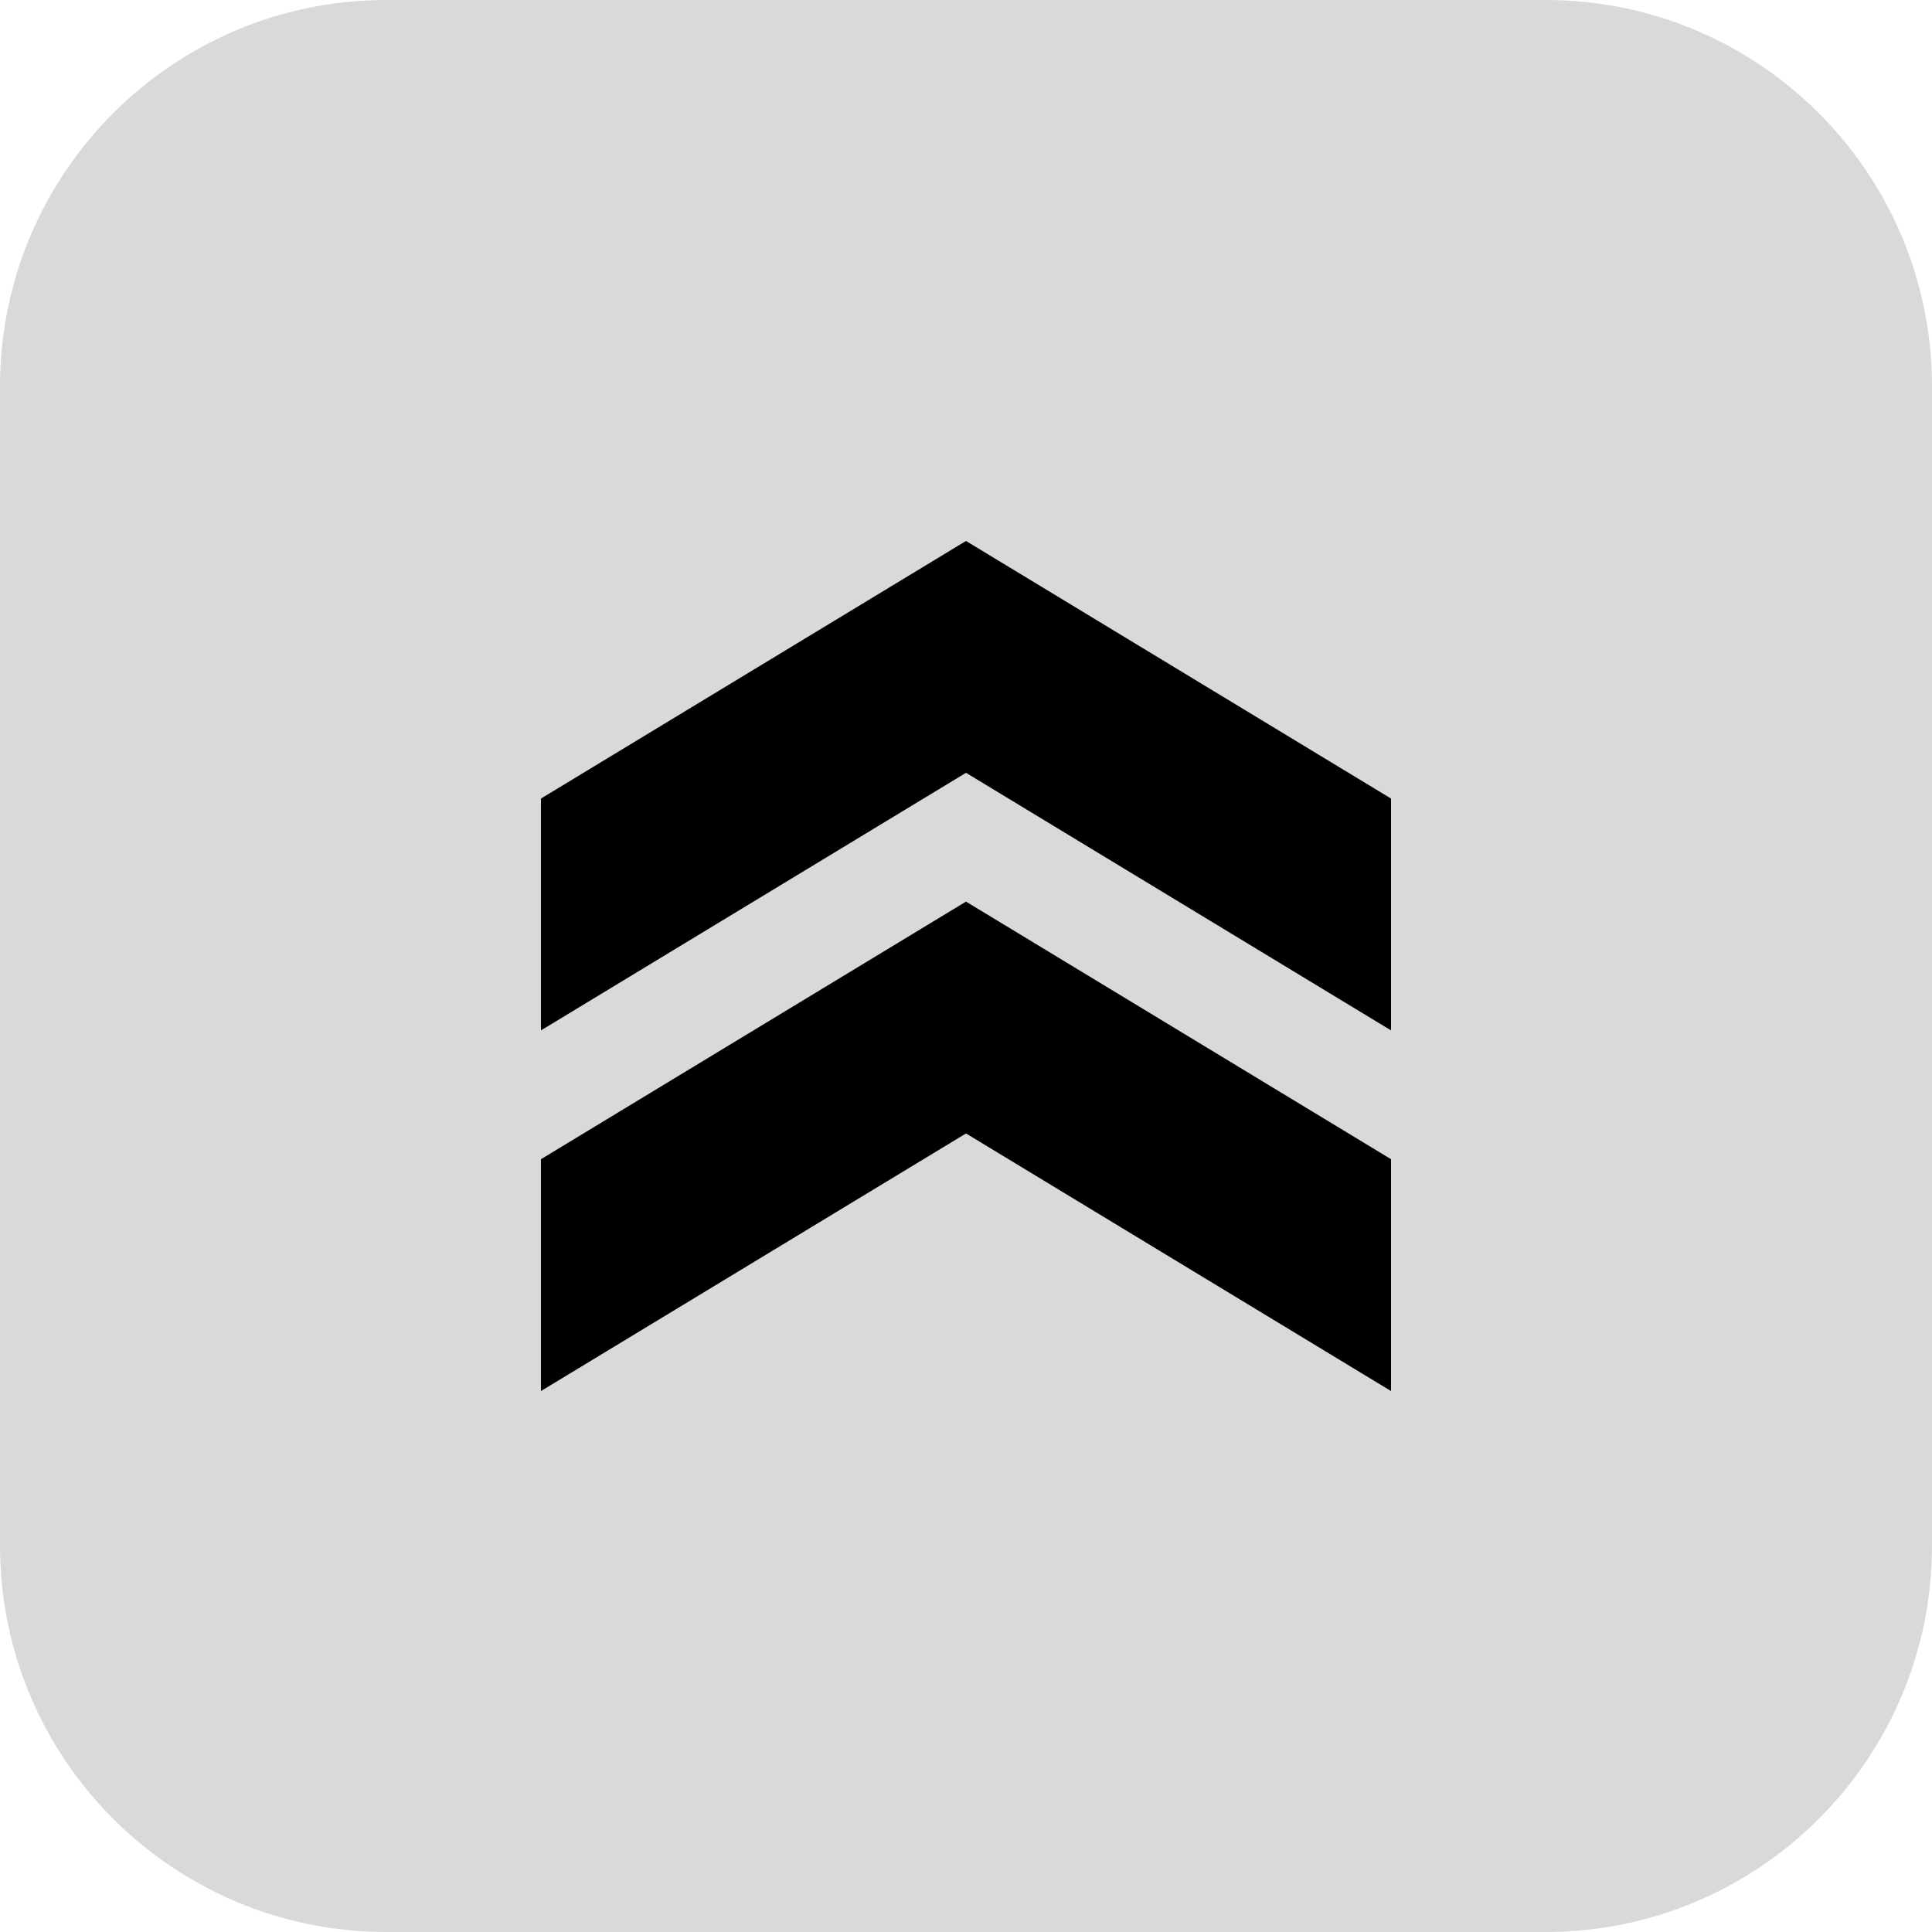 <svg width="75" height="75" viewBox="0 0 75 75" fill="none" xmlns="http://www.w3.org/2000/svg">
<path d="M0 15C0 6.716 6.716 0 15 0H60C68.284 0 75 6.716 75 15V60C75 68.284 68.284 75 60 75H15C6.716 75 0 68.284 0 60V15Z" fill="#D9D9D9"/>
<path d="M21 31V40L37.5 30L54 40V31L37.5 21L21 31Z" fill="black"/>
<path d="M21 45V54L37.5 44L54 54V45L37.5 35L21 45Z" fill="black"/>
</svg>
